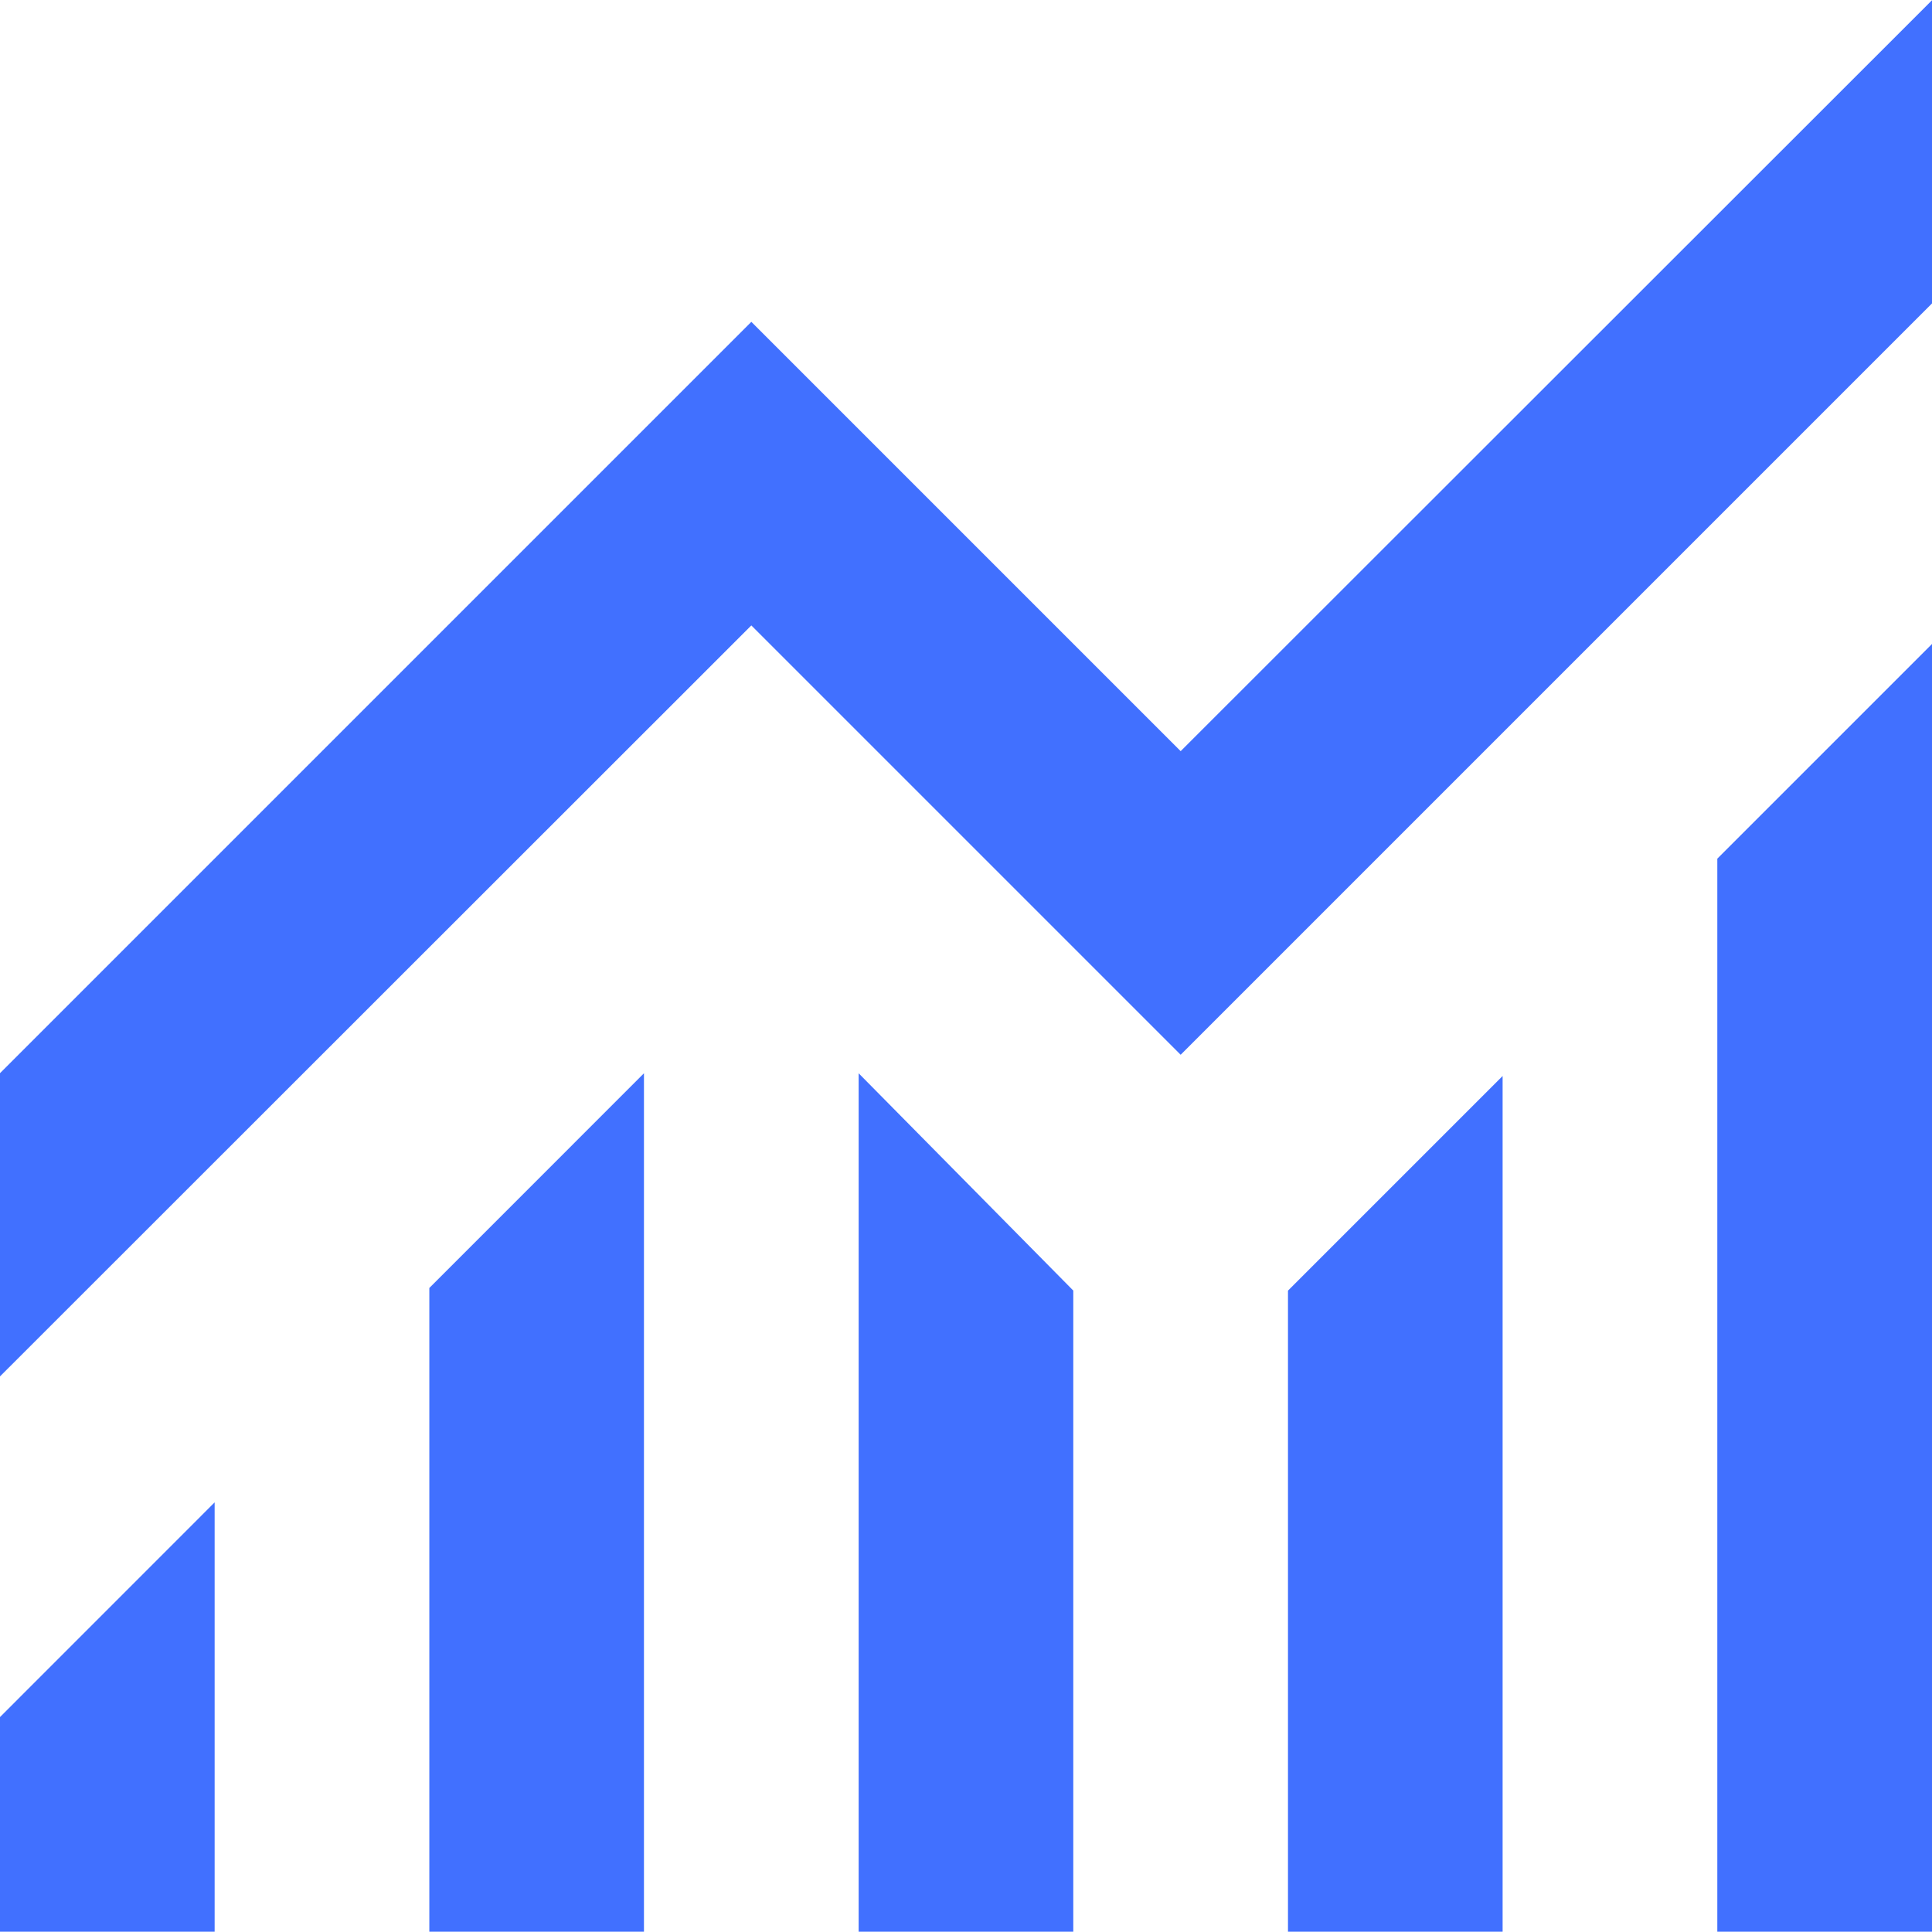 <svg xmlns="http://www.w3.org/2000/svg" width="32.009" height="32.008" viewBox="0 0 32.009 32.008">
  <path id="Path_252" data-name="Path 252" d="M620.067,210v-3.556l3.556-3.557V210Zm7.113,0V199.335l3.556-3.557V210Zm7.113,0V195.778l3.556,3.6V210Zm7.113,0V199.379l3.556-3.556V210Zm7.113,0V192.222l3.557-3.557V210Zm-28.452-9.2v-5.024l12.448-12.448,7.113,7.113L652.076,178v5.023l-12.448,12.448-7.113-7.113Z" transform="translate(-620.067 -177.996)" fill="#4170ff"/>
</svg>
